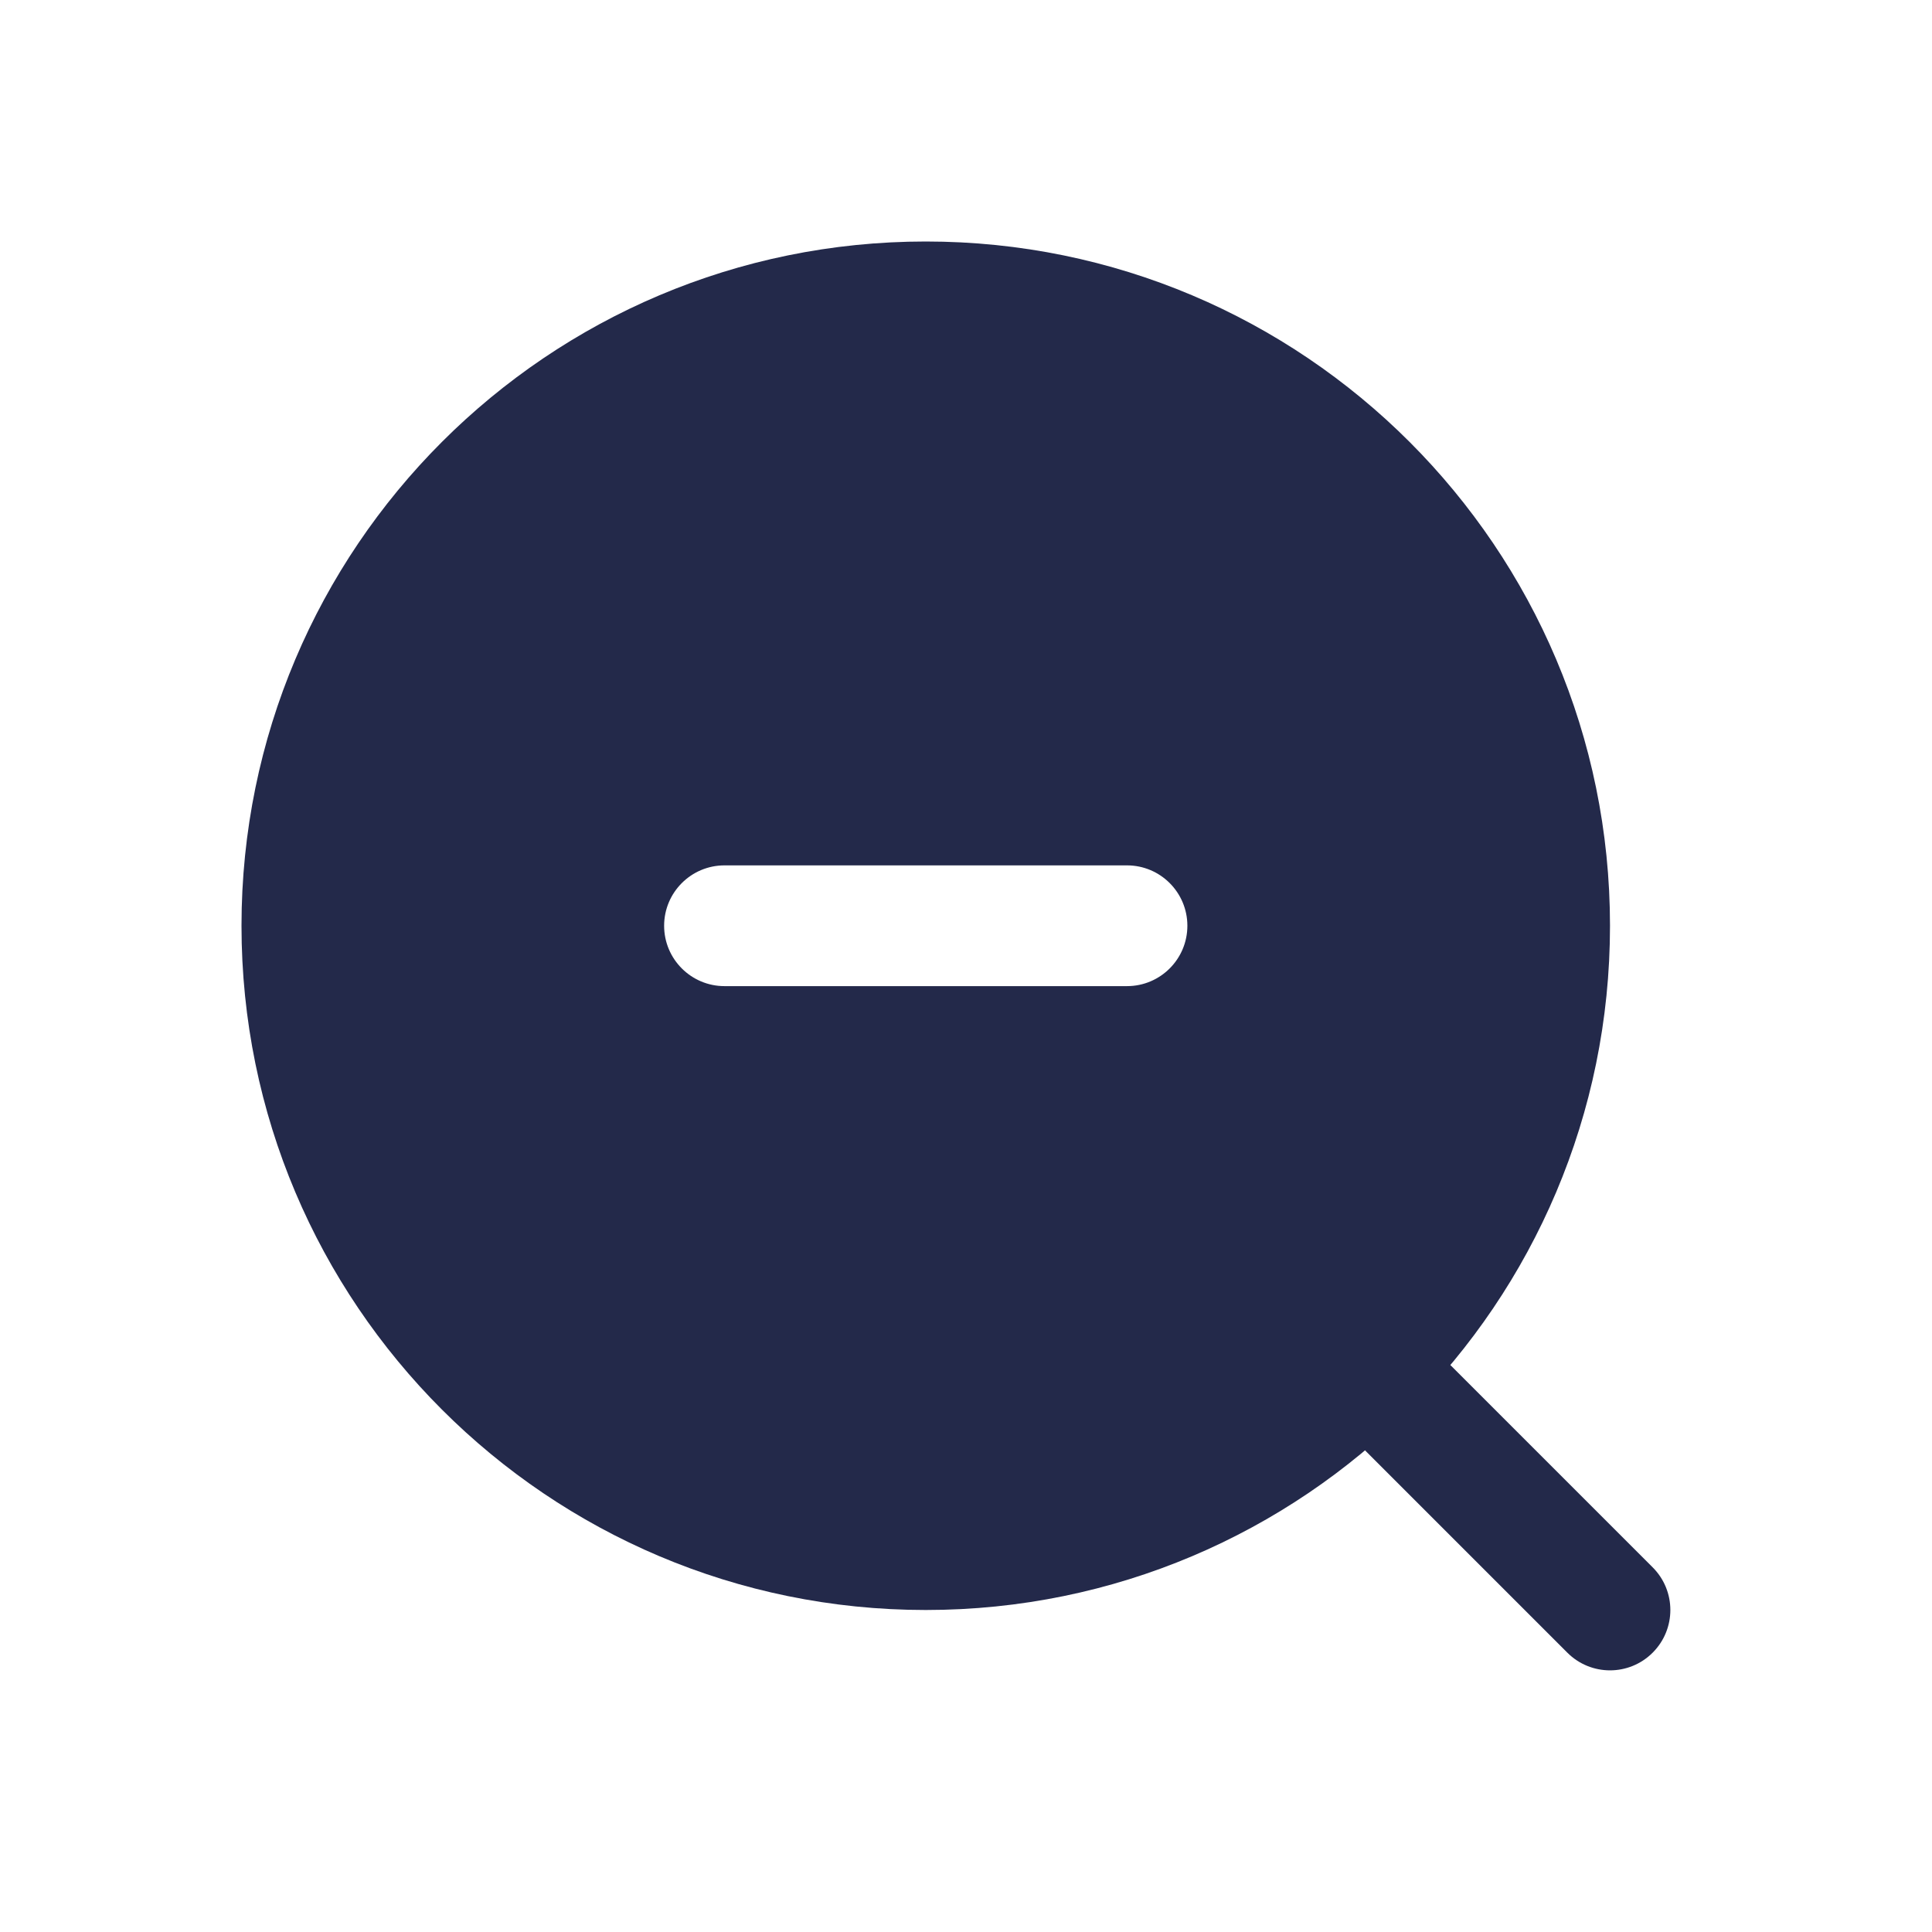 <svg width="24" height="24" viewBox="0 0 24 24" fill="none" xmlns="http://www.w3.org/2000/svg">
<path fill-rule="evenodd" clip-rule="evenodd" d="M16.97 16.97C17.263 16.677 17.737 16.677 18.03 16.97L20.53 19.47C20.823 19.763 20.823 20.237 20.53 20.53C20.237 20.823 19.763 20.823 19.47 20.53L16.97 18.03C16.677 17.737 16.677 17.263 16.97 16.97Z" fill="#23294A"/>
<path fill-rule="evenodd" clip-rule="evenodd" d="M11.5 20C16.194 20 20 16.194 20 11.5C20 6.806 16.194 3 11.5 3C6.806 3 3 6.806 3 11.5C3 16.194 6.806 20 11.5 20ZM9 10.75C8.586 10.75 8.25 11.086 8.25 11.5C8.25 11.914 8.586 12.25 9 12.25H14C14.414 12.25 14.75 11.914 14.75 11.5C14.75 11.086 14.414 10.75 14 10.75H9Z" fill="#23294A"/>
</svg>
